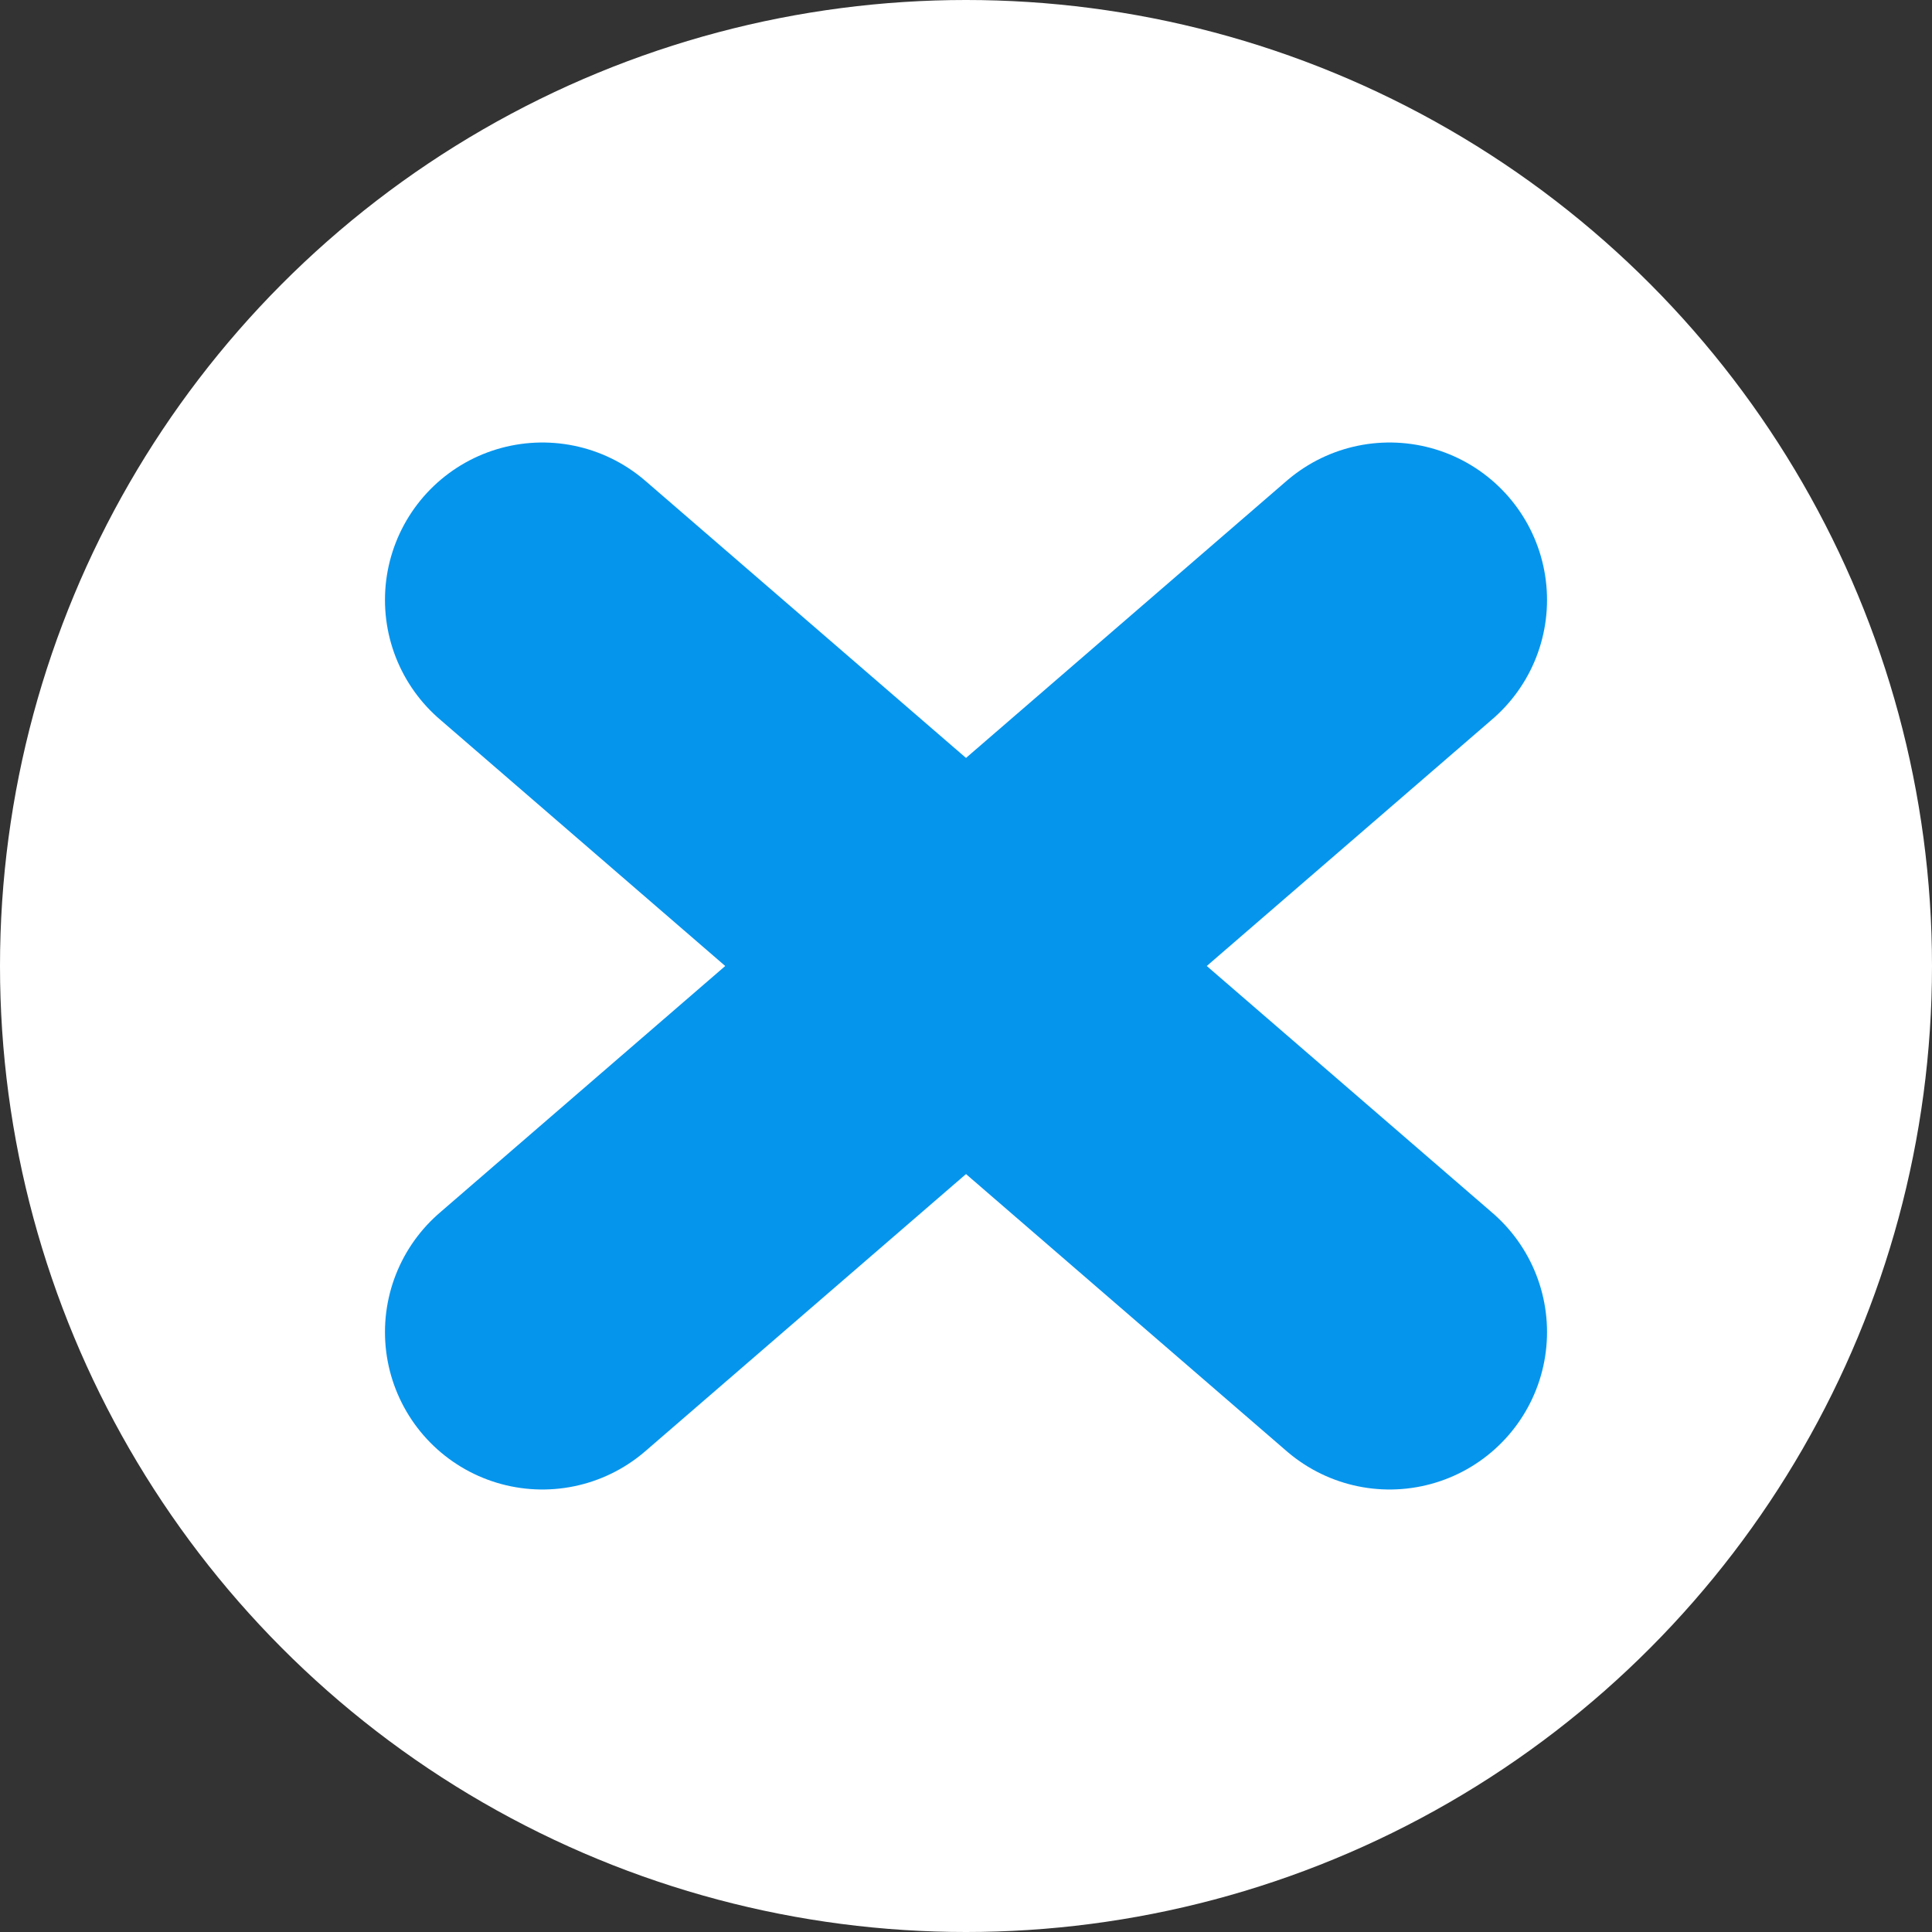 <svg xmlns="http://www.w3.org/2000/svg" viewBox="0 0 135 135"><rect x="0" y="0" width="135" height="135" fill="#333333" stroke="none"/><defs><style>.cls-1{fill:#fff;}.cls-2{fill:none;stroke:#0695ed;stroke-linecap:round;stroke-miterlimit:10;stroke-width:22px;}</style></defs><g id="Layer_2" data-name="Layer 2"><g id="Layer_1-2" data-name="Layer 1"><circle class="cls-1" cx="67.5" cy="67.5" r="67.5"/><line class="cls-2" x1="37.9" y1="41.92" x2="97.1" y2="93.08"/><line class="cls-2" x1="97.1" y1="41.92" x2="37.9" y2="93.08"/></g></g></svg>